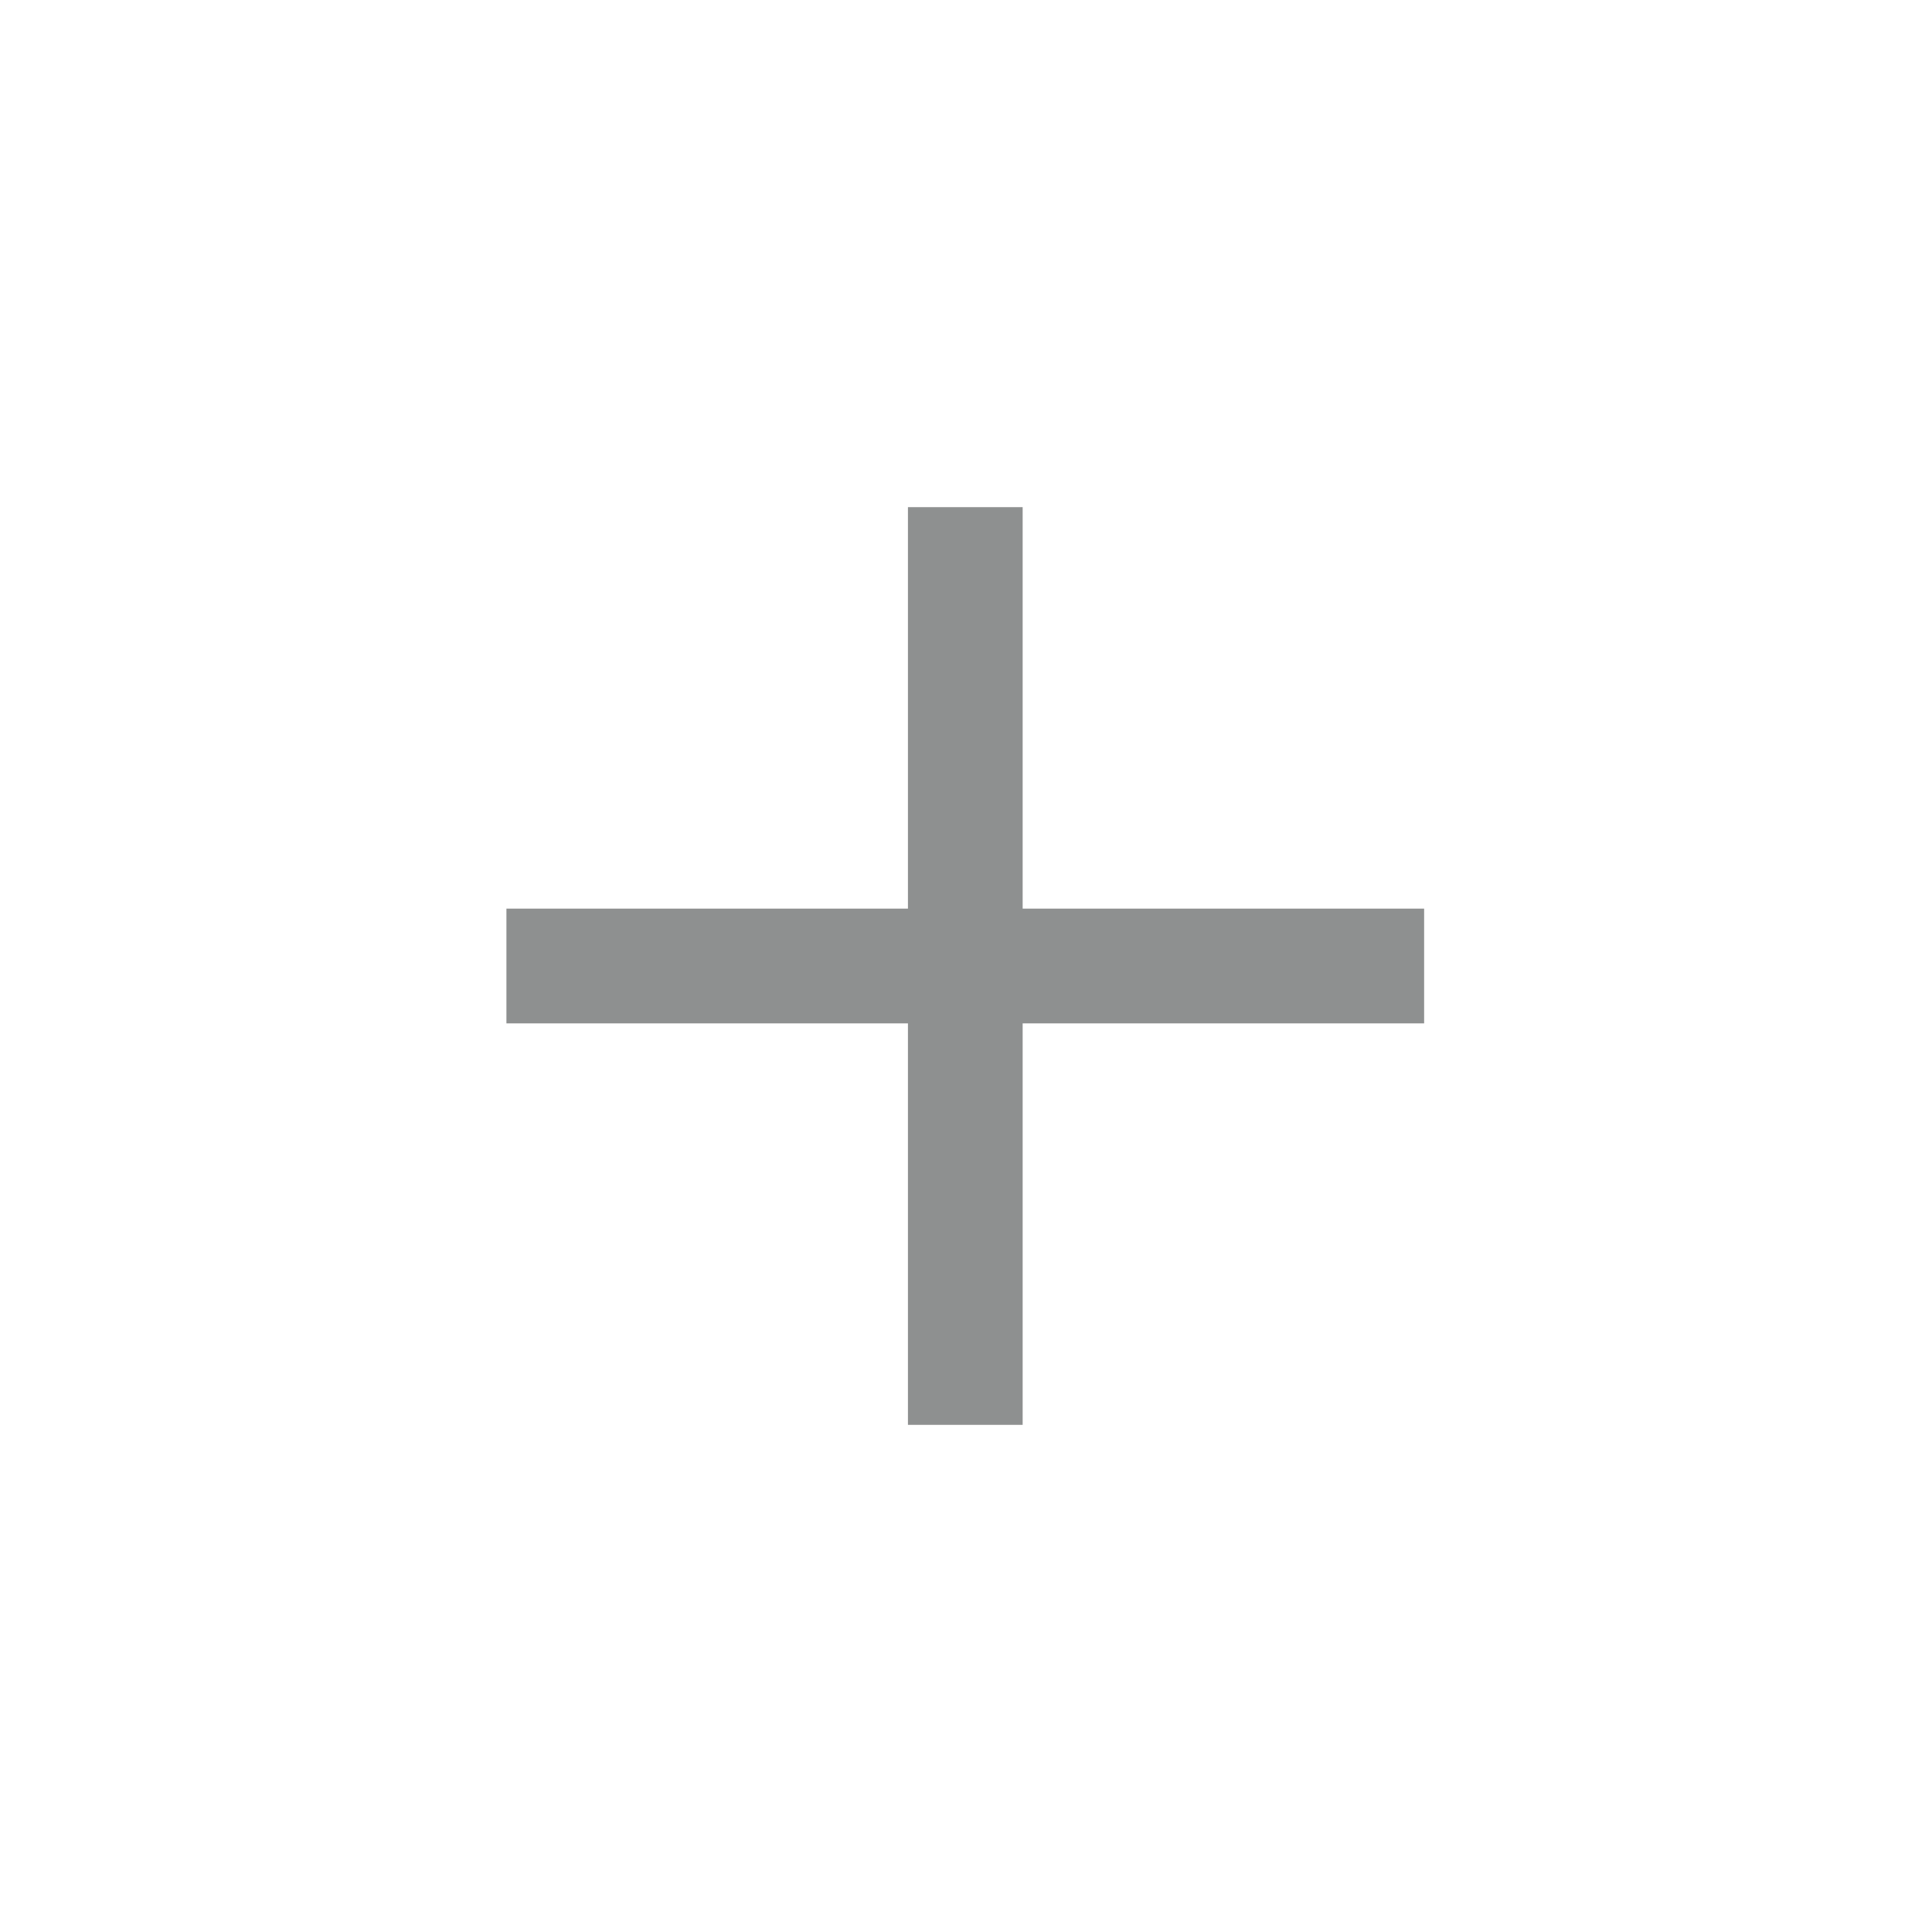<?xml version="1.0" encoding="utf-8"?>
<!-- Generator: Adobe Illustrator 17.0.0, SVG Export Plug-In . SVG Version: 6.00 Build 0)  -->
<!DOCTYPE svg PUBLIC "-//W3C//DTD SVG 1.1//EN" "http://www.w3.org/Graphics/SVG/1.1/DTD/svg11.dtd">
<svg version="1.1" id="Layer_1" xmlns="http://www.w3.org/2000/svg" xmlns:xlink="http://www.w3.org/1999/xlink" x="0px" y="0px"
	 width="40px" height="40px" viewBox="0 0 40 40" enable-background="new 0 0 40 40" xml:space="preserve">
<g>
	<polygon fill="#8E9090" points="29.485,21.188 21.173,21.188 21.173,29.5 18.798,29.5 18.798,21.188 10.485,21.188 10.485,18.812 
		18.798,18.812 18.798,10.5 21.173,10.5 21.173,18.812 29.485,18.812 	"/>
</g>
</svg>
